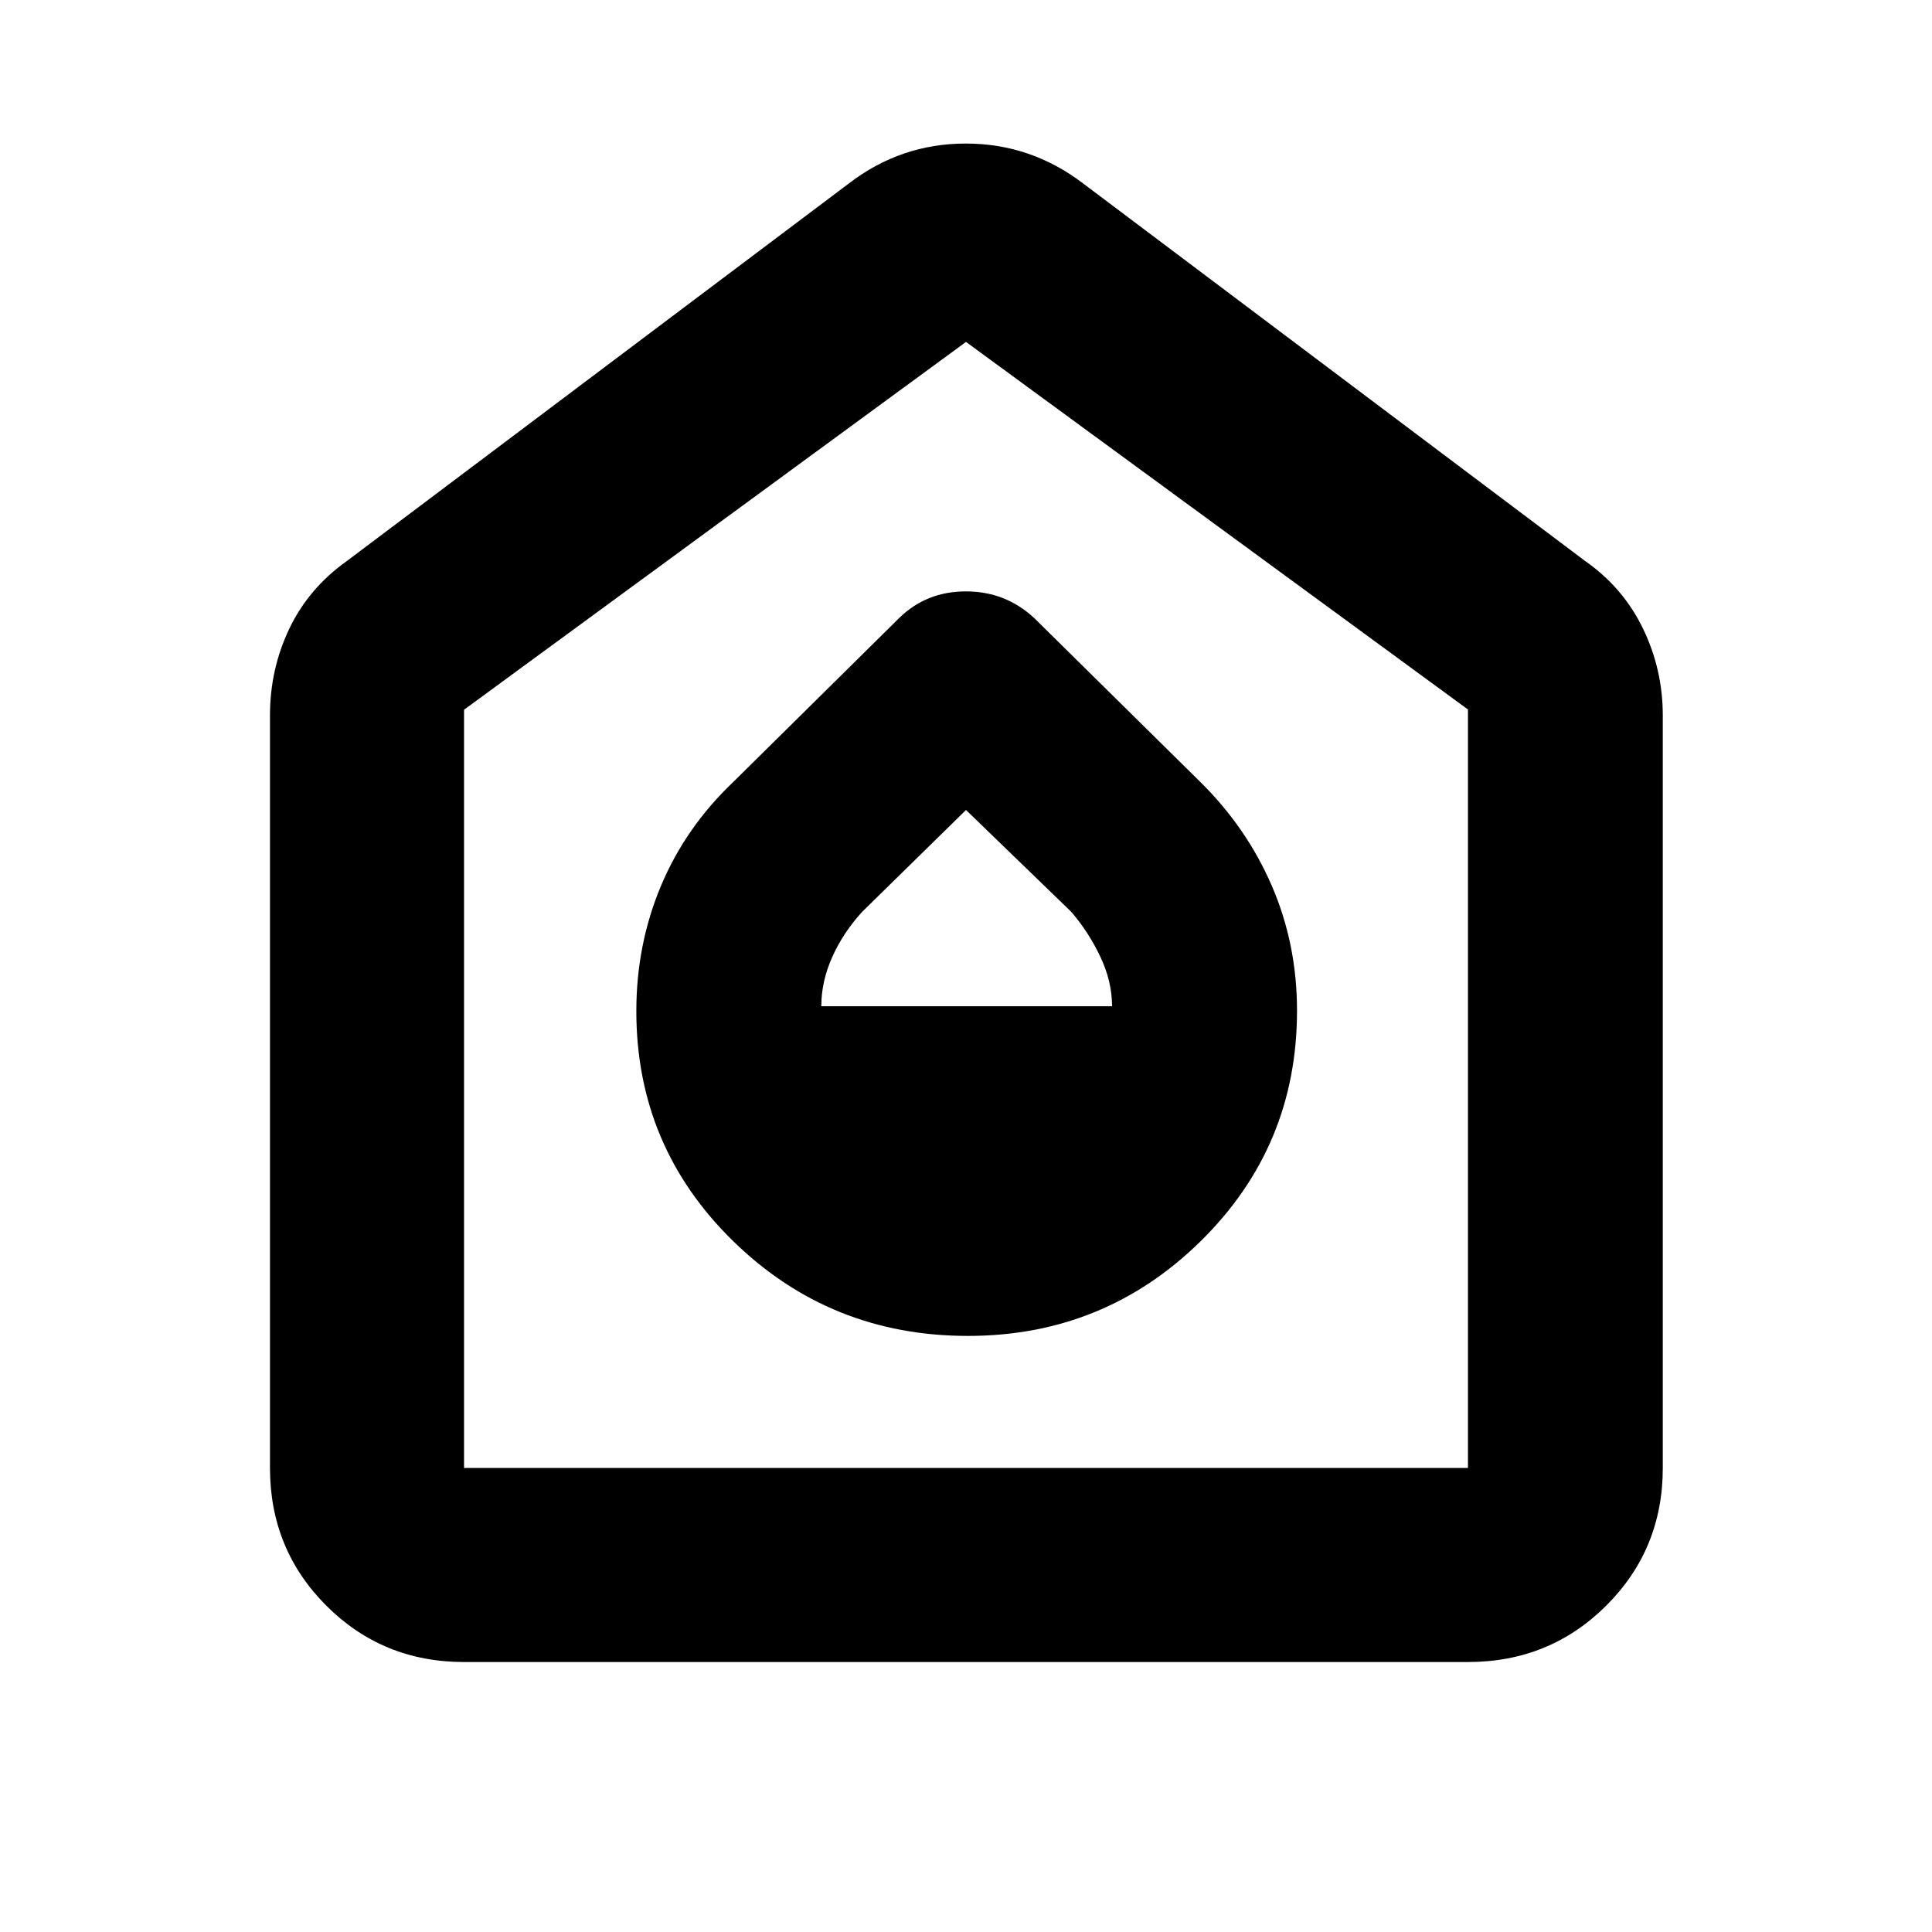 <svg xmlns="http://www.w3.org/2000/svg" height="40" viewBox="0 -960 960 960" width="40"><path d="M480.94-296.19q67.8 0 115.67-47.08 47.87-47.08 47.87-114.5 0-33.22-12.6-62.26t-35.94-51.91l-82.13-81.03q-14.27-13.17-33.86-13.17t-33.09 13.17l-82.14 81.17q-24 22.73-36.26 51.91-12.27 29.19-12.27 62.34 0 67.29 48.19 114.33 48.19 47.03 116.56 47.03ZM408.1-460q0-12.32 5.44-24.47 5.43-12.16 14.94-22.53L480-557.52l52.36 50.66q8.76 10.25 14.48 22.45 5.73 12.19 5.73 24.41H408.1ZM230.58-134.15q-40.42 0-68.43-28-28-28.01-28-68.43v-373.88q0-23.02 9.61-43.15t28.62-33.65L421.8-868.84q25.8-19.83 58.09-19.83 32.3 0 58.31 19.83l249.42 187.58q18.88 13.19 28.74 33.53 9.87 20.35 9.87 43.27v373.88q0 40.42-28.12 68.43-28.12 28-68.69 28H230.58Zm0-96.43h498.84v-376.88L480-790.1 230.58-607.34v376.76ZM480-510.77Z"/></svg>